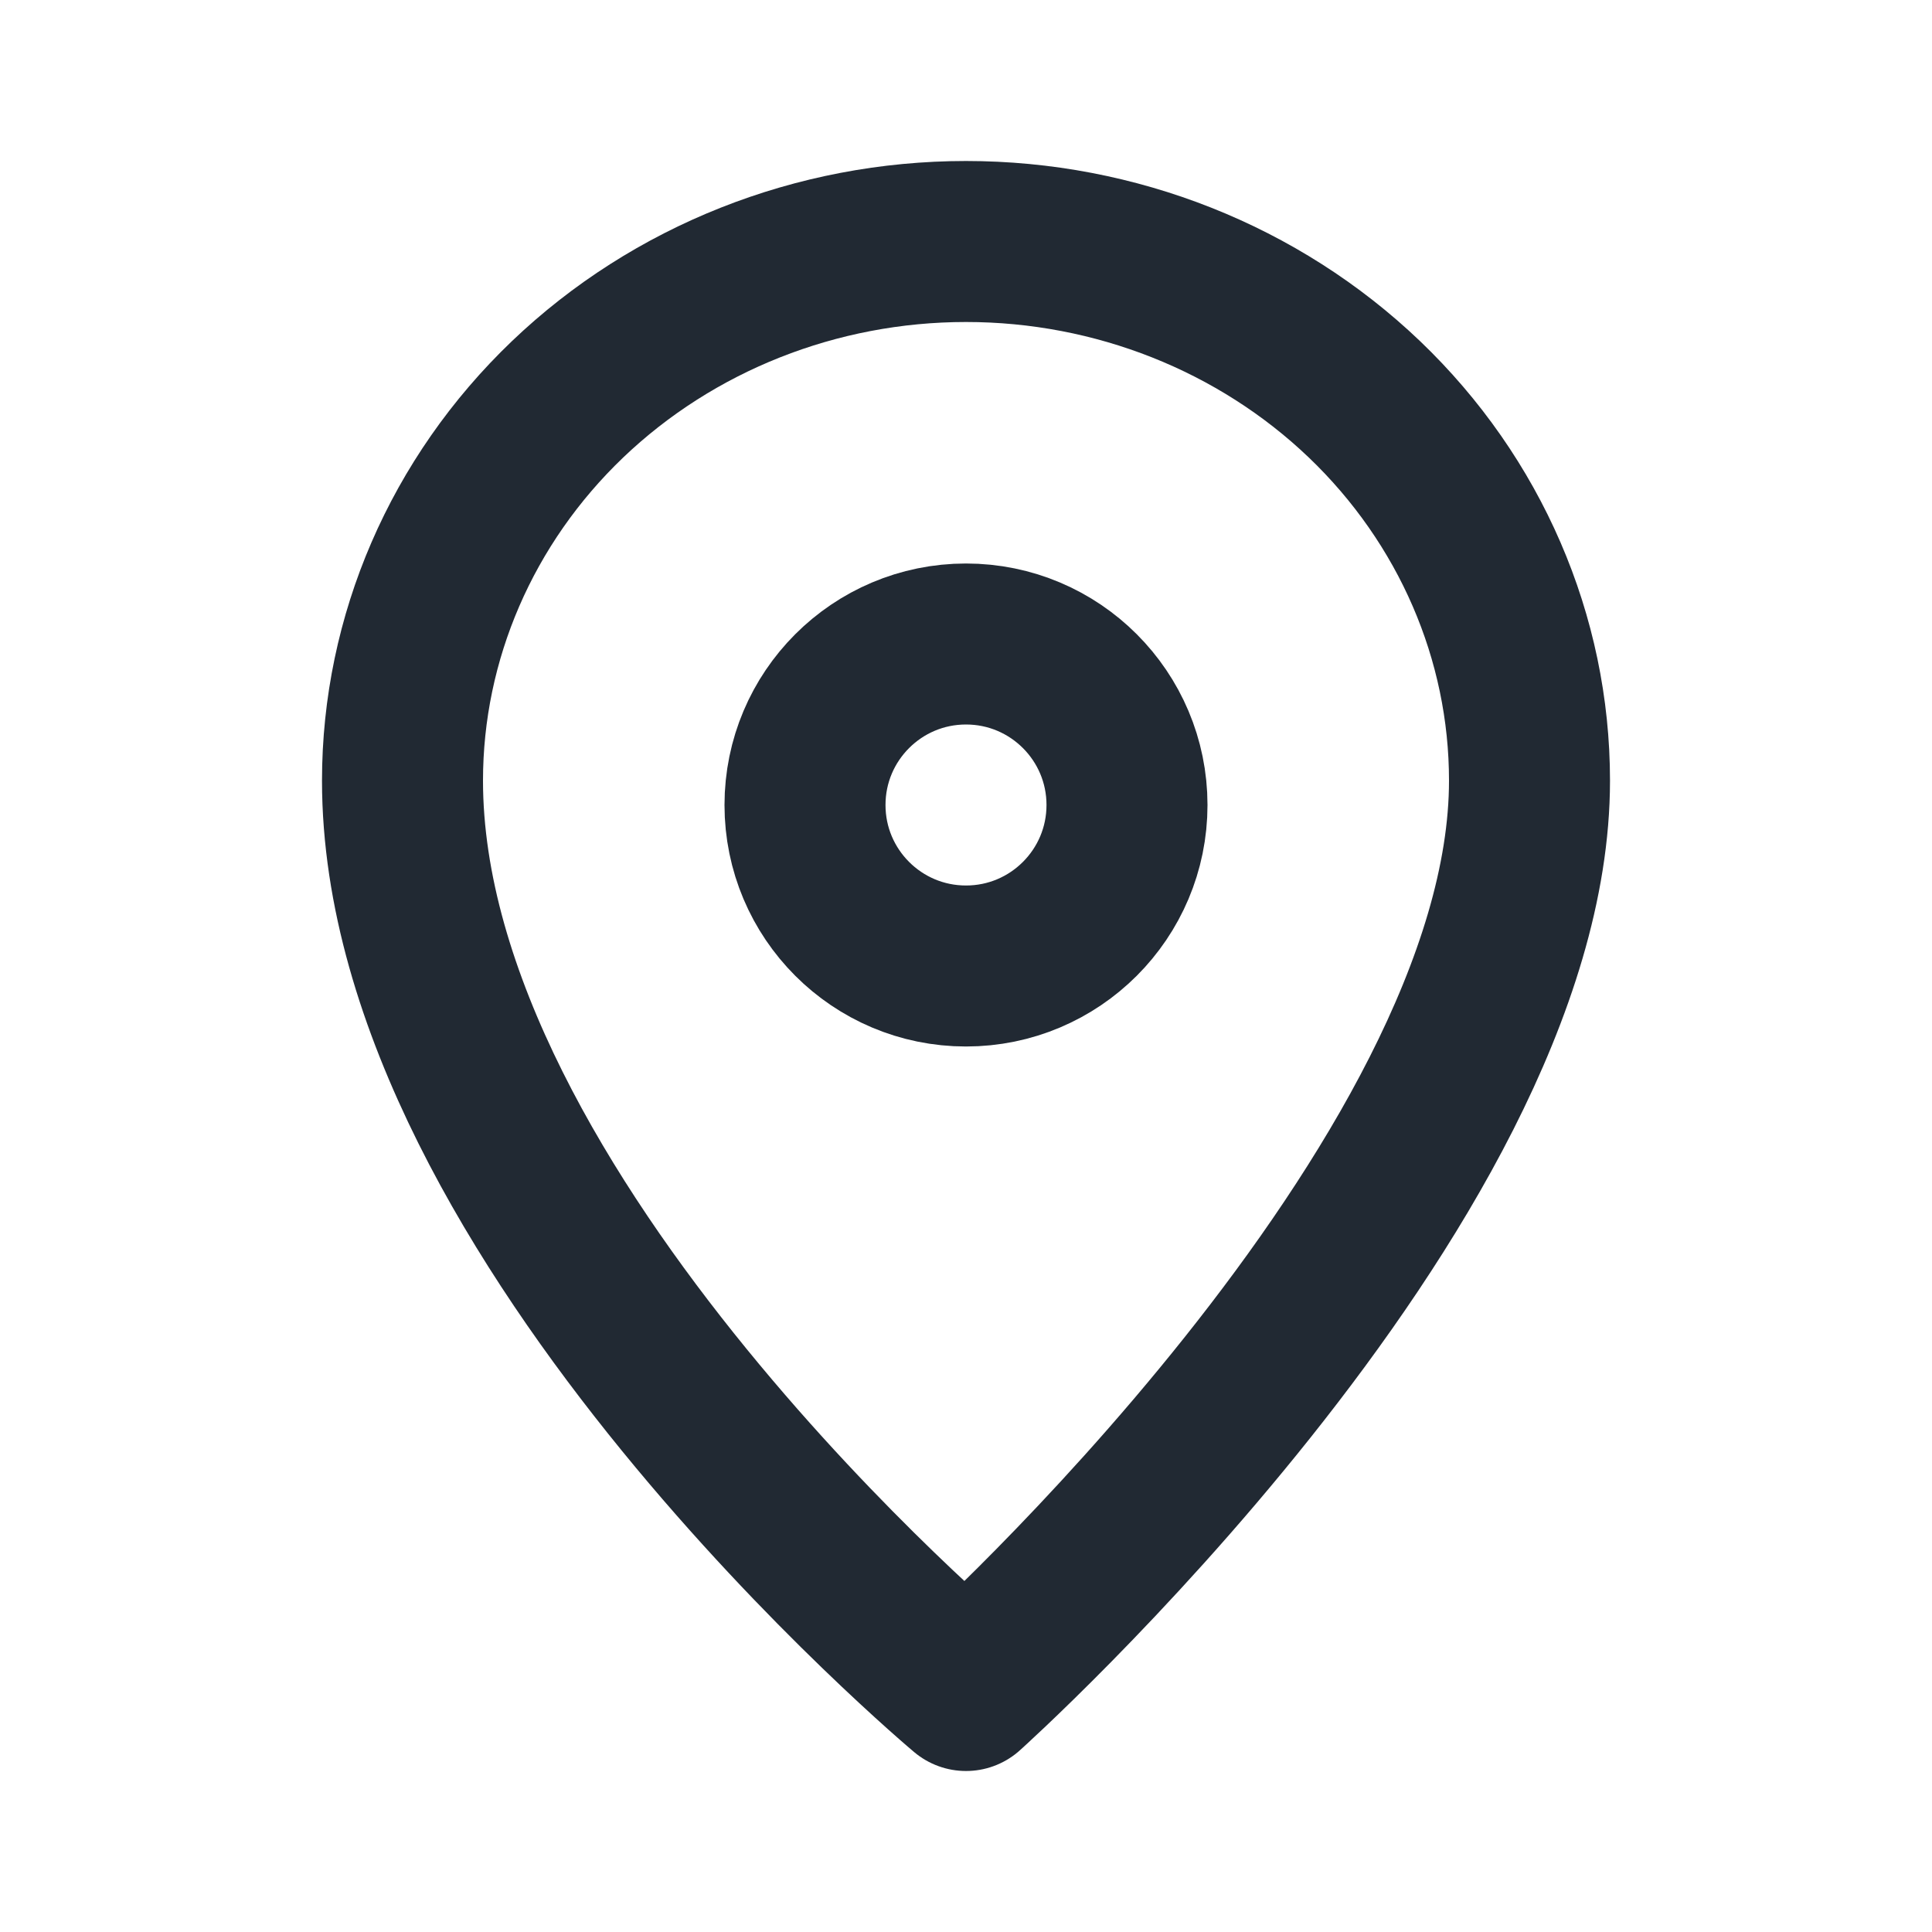 <svg width="24" height="24" viewBox="0 0 24 24" fill="none" xmlns="http://www.w3.org/2000/svg">
<path d="M12 3C10.143 3 8.363 3.706 7.05 4.961C5.737 6.217 5 7.921 5 9.697C5 15.14 12 21 12 21C12 21 19 14.72 19 9.697C19 7.921 18.262 6.217 16.95 4.961C15.637 3.706 13.857 3 12 3Z" stroke="#212933" stroke-width="2" stroke-linecap="round" stroke-linejoin="round"/>
<circle cx="12" cy="10" r="2" stroke="#212933" stroke-width="2" stroke-linecap="round" stroke-linejoin="round"/>
</svg>
